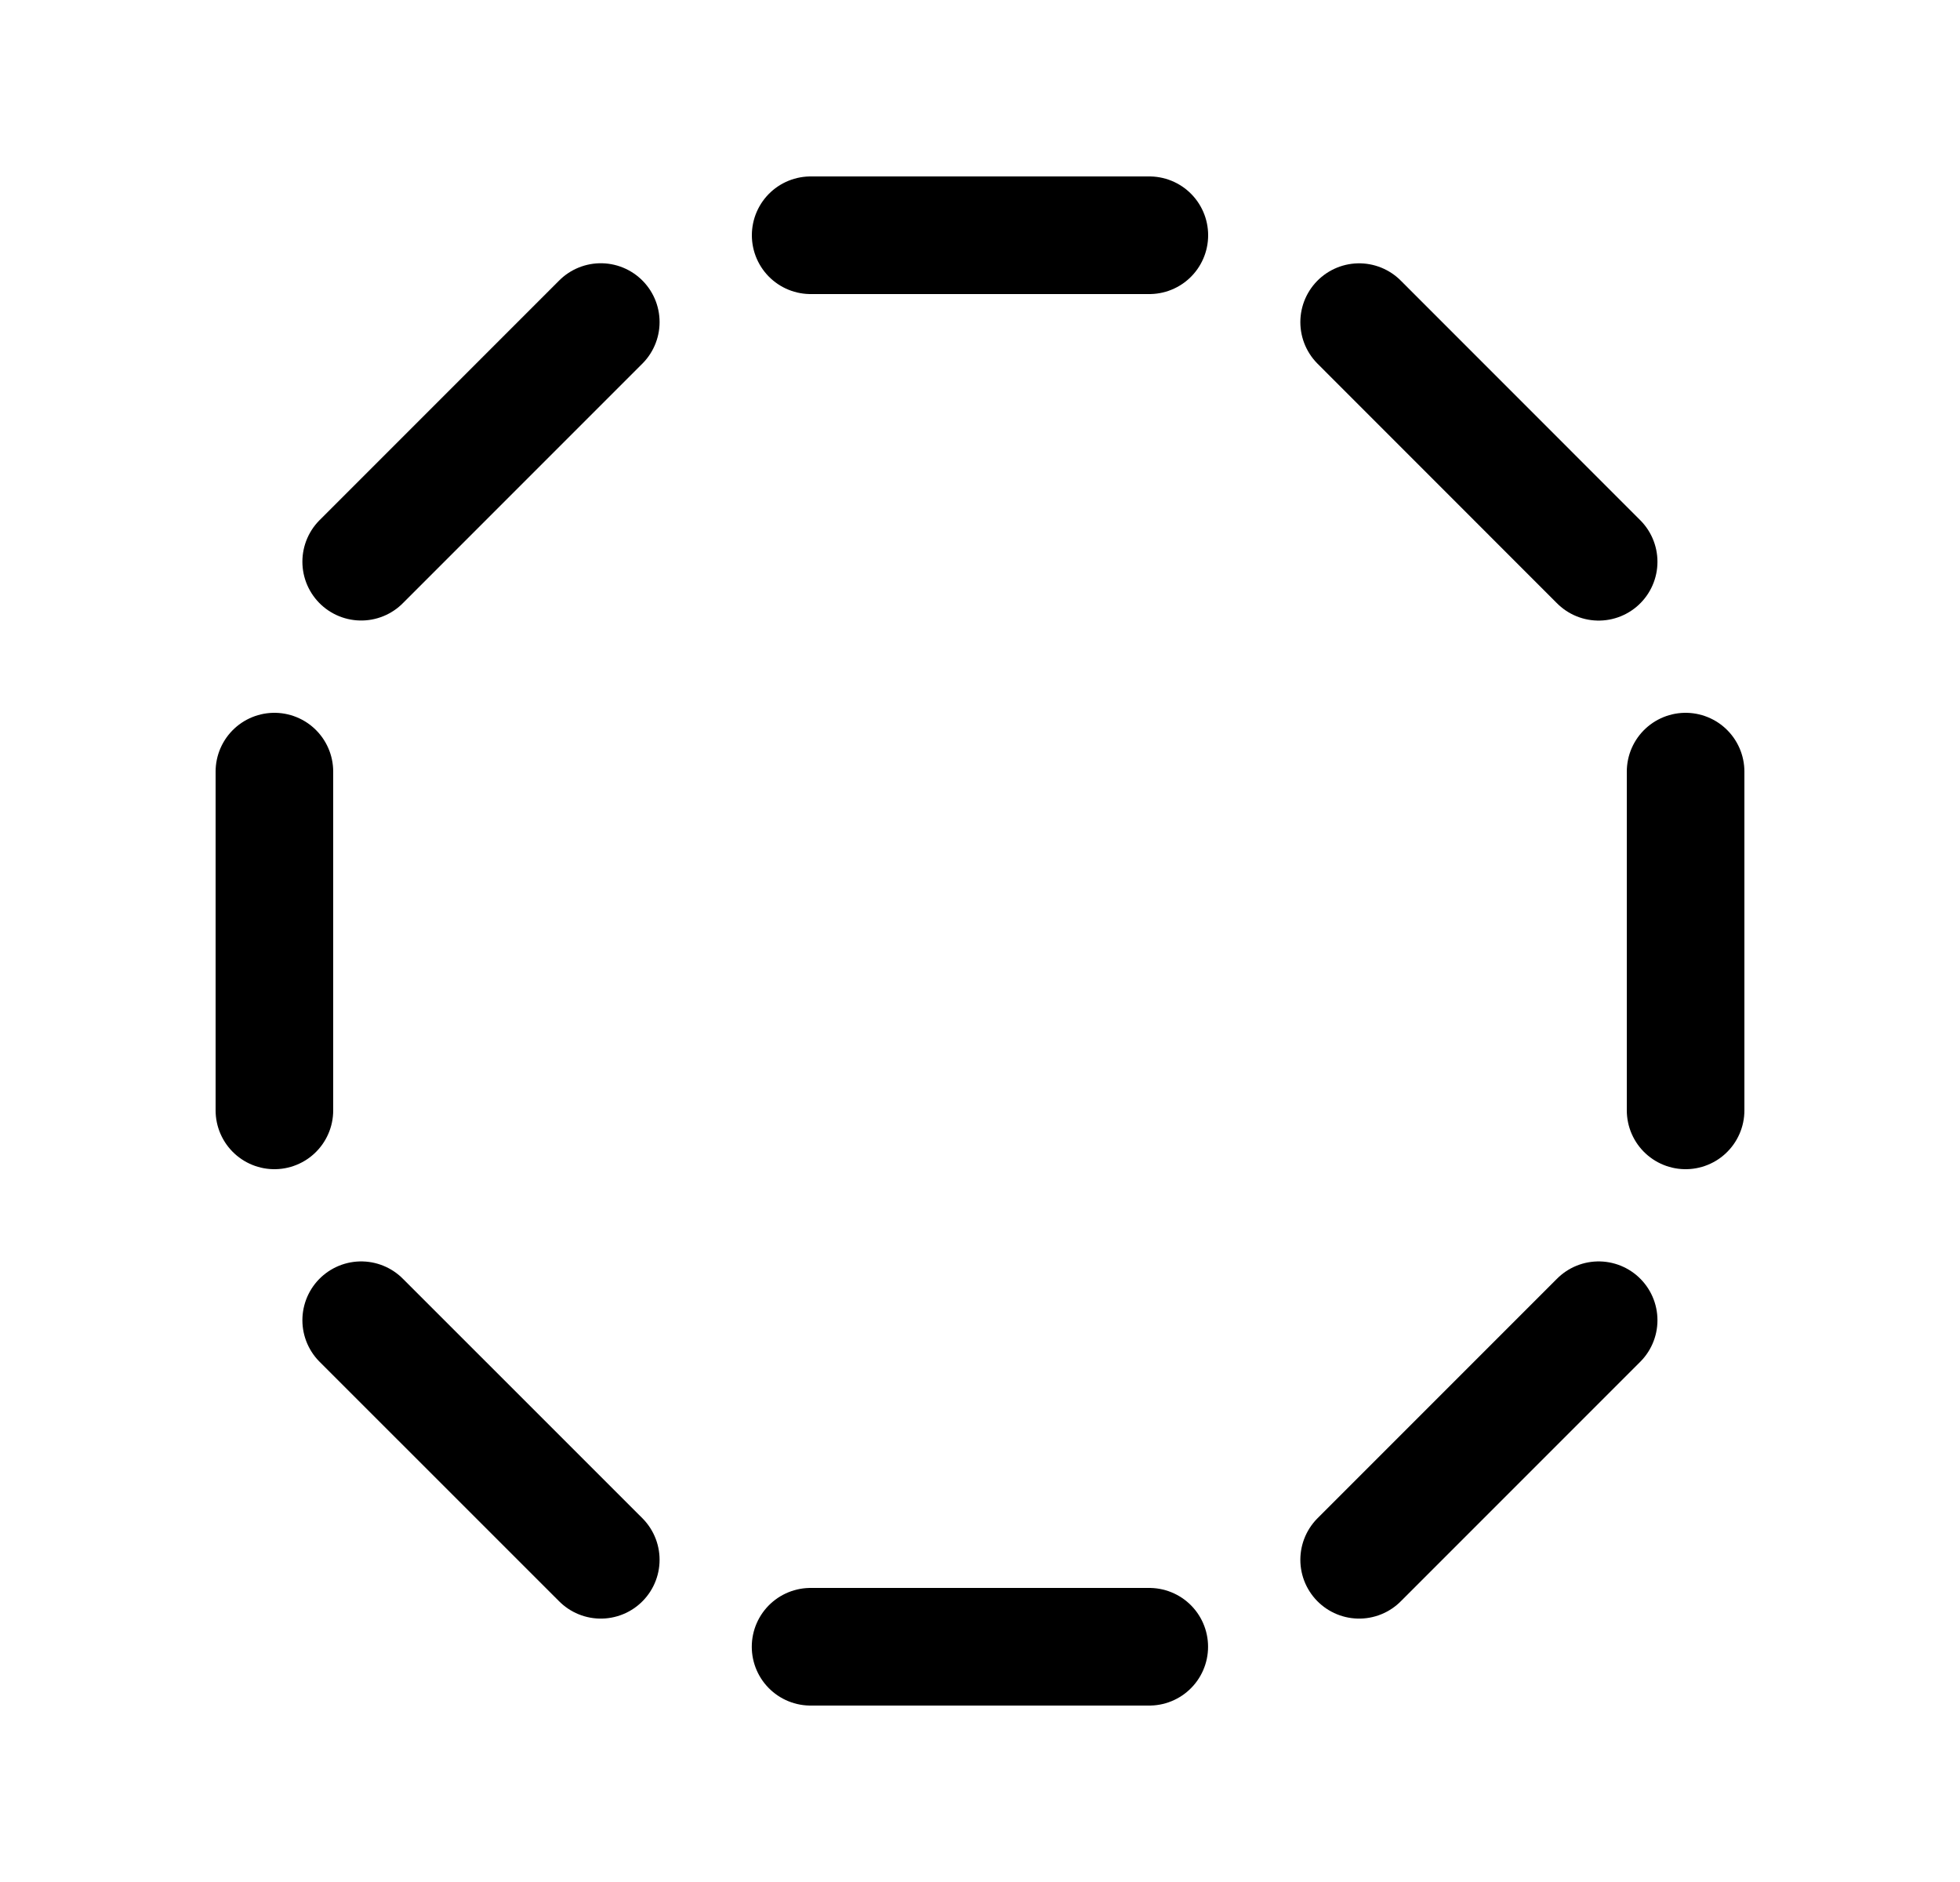 <svg width="25" height="24" viewBox="0 0 25 24" fill="none" xmlns="http://www.w3.org/2000/svg">
<path d="M14.659 21H10.339" stroke="black" stroke-width="1.5" stroke-linecap="round" stroke-linejoin="round"/>
<path d="M20.391 16.836L17.336 19.891" stroke="black" stroke-width="1.5" stroke-linecap="round" stroke-linejoin="round"/>
<path d="M7.663 19.891L4.607 16.836" stroke="black" stroke-width="1.5" stroke-linecap="round" stroke-linejoin="round"/>
<path d="M3.5 14.16V9.84" stroke="black" stroke-width="1.5" stroke-linecap="round" stroke-linejoin="round"/>
<path d="M4.607 7.163L7.663 4.107" stroke="black" stroke-width="1.5" stroke-linecap="round" stroke-linejoin="round"/>
<path d="M10.34 3H14.66" stroke="black" stroke-width="1.5" stroke-linecap="round" stroke-linejoin="round"/>
<path d="M17.336 4.108L20.391 7.164" stroke="black" stroke-width="1.5" stroke-linecap="round" stroke-linejoin="round"/>
<path d="M21.5 9.84V14.16" stroke="black" stroke-width="1.5" stroke-linecap="round" stroke-linejoin="round"/>
</svg>